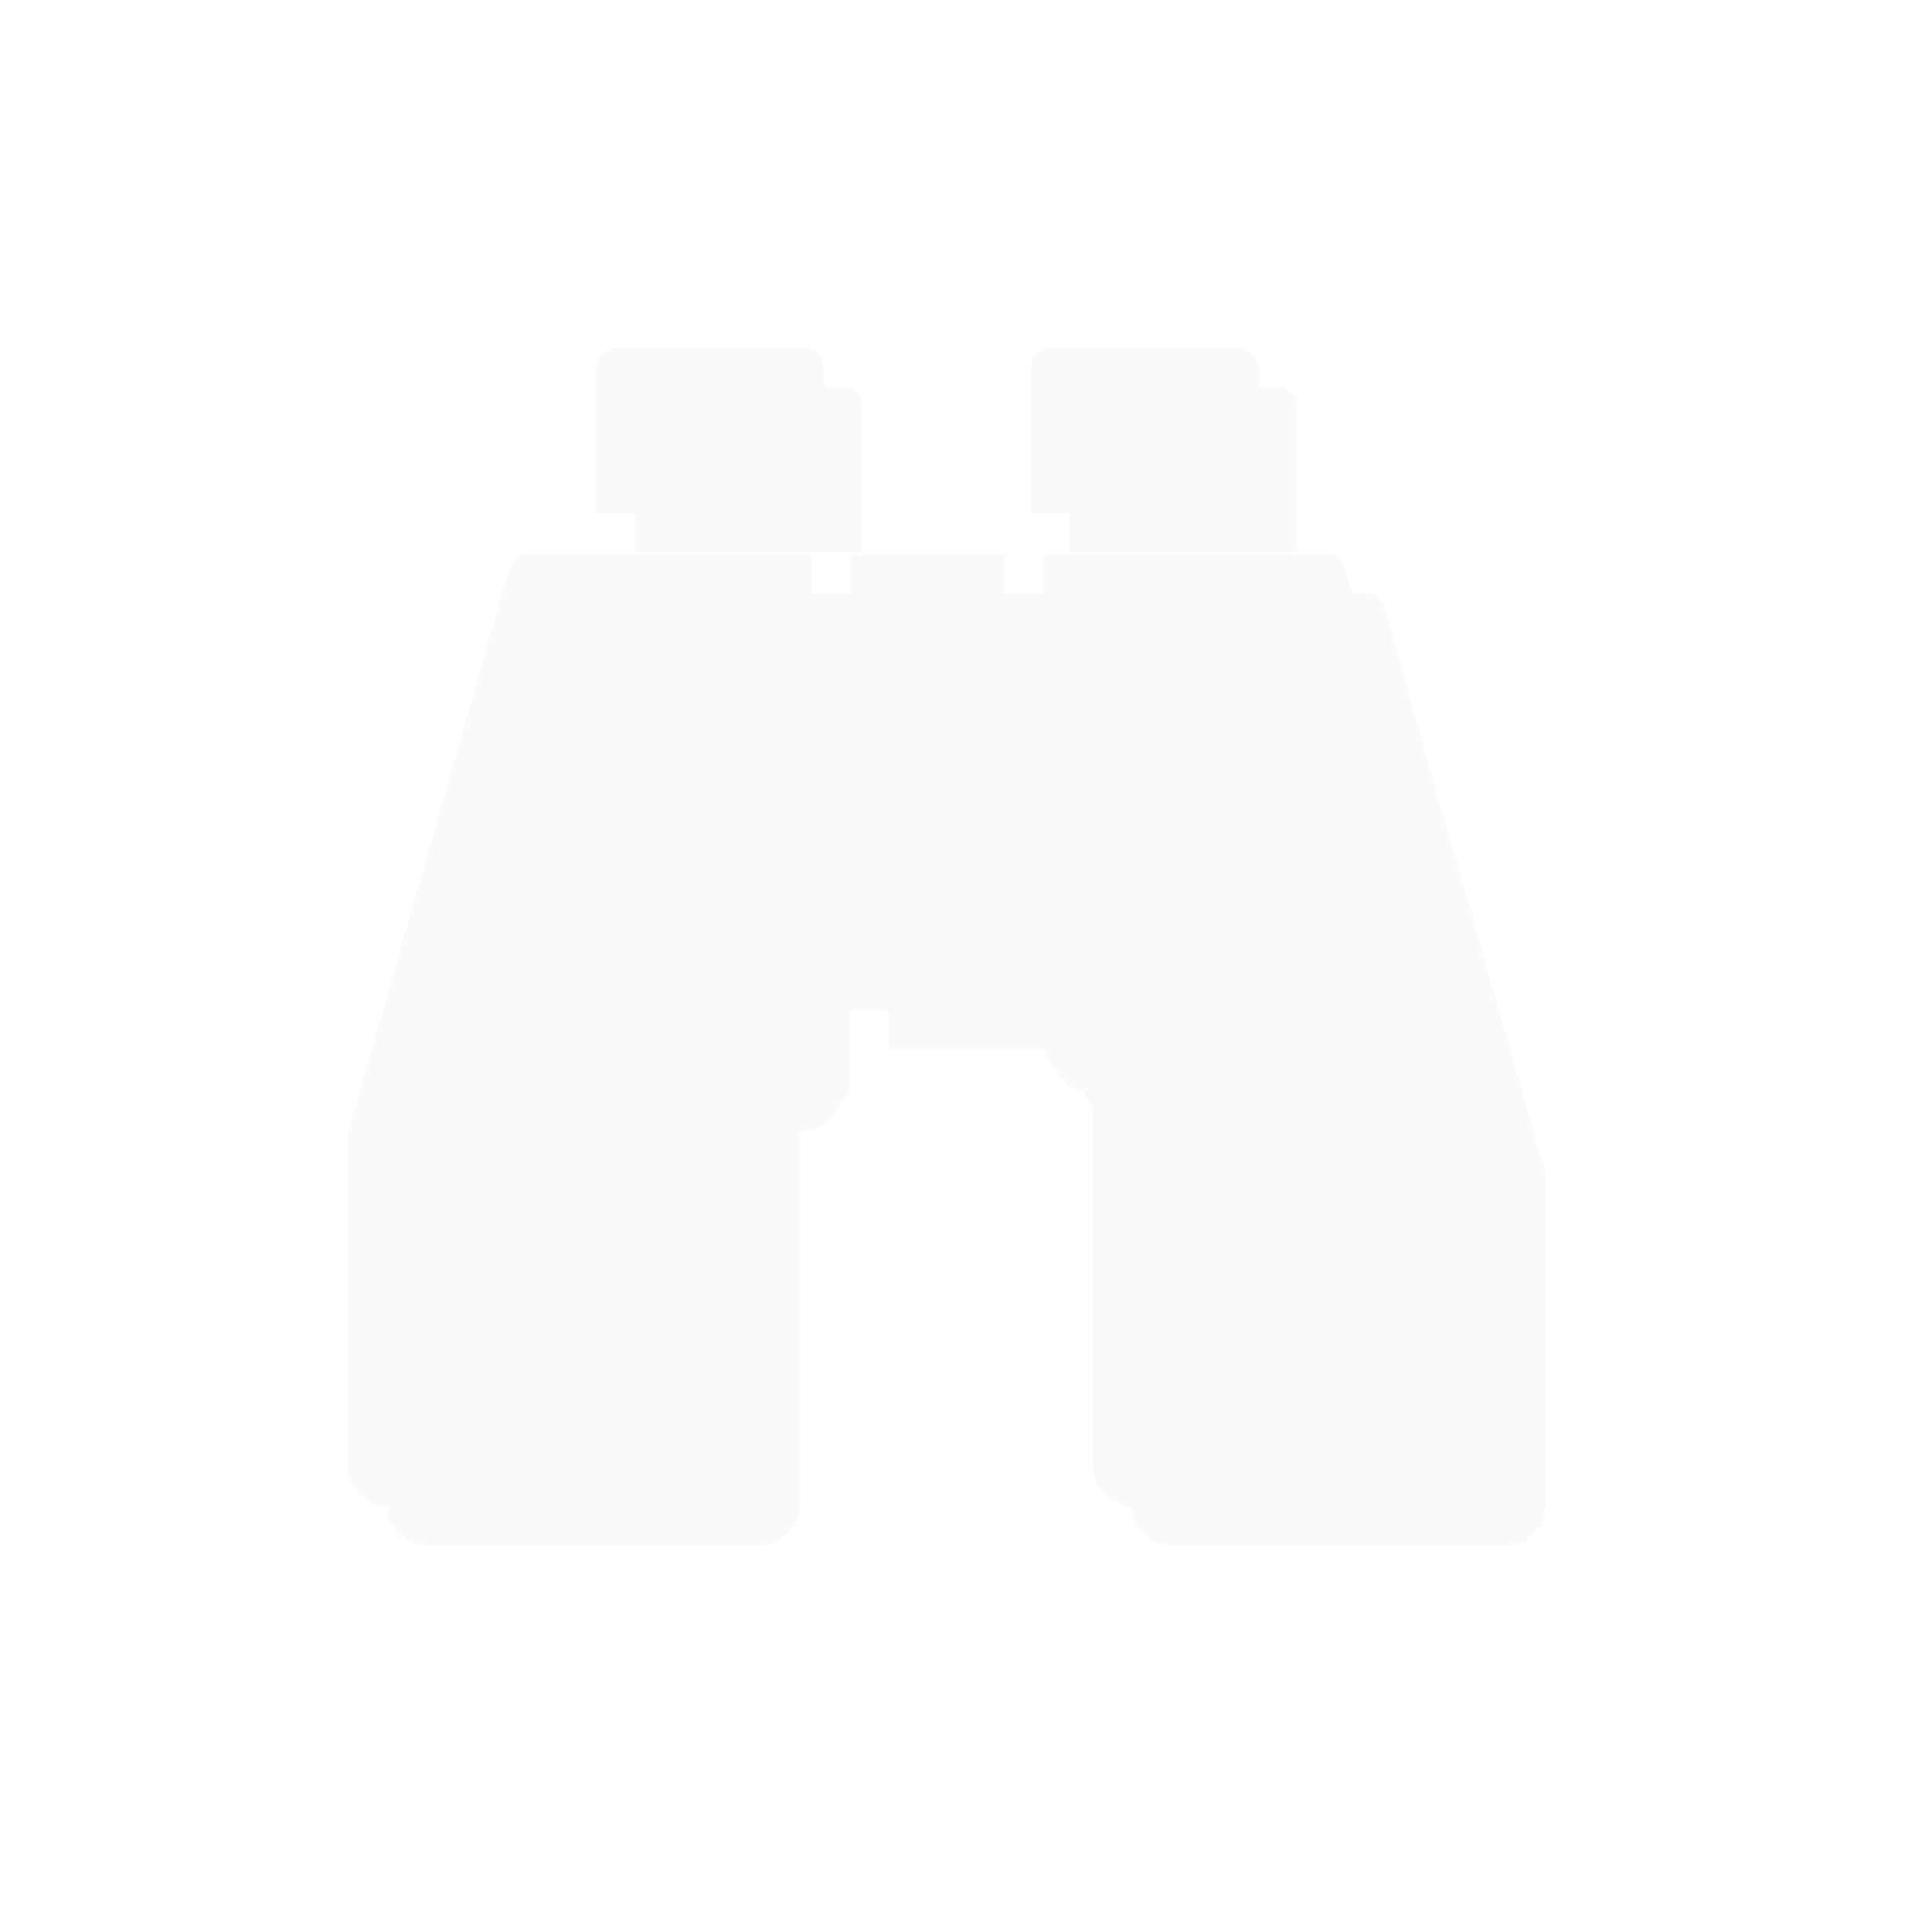 ﻿<?xml version="1.0" encoding="utf-8"?>
<svg version="1.1" xmlns:xlink="http://www.w3.org/1999/xlink" width="50px" height="50px" xmlns="http://www.w3.org/2000/svg">
  <defs>
    <filter x="346px" y="55px" width="50px" height="50px" filterUnits="userSpaceOnUse" id="filter96">
      <feOffset dx="1" dy="1" in="SourceAlpha" result="shadowOffsetInner" />
      <feGaussianBlur stdDeviation="5" in="shadowOffsetInner" result="shadowGaussian" />
      <feComposite in2="shadowGaussian" operator="atop" in="SourceAlpha" result="shadowComposite" />
      <feColorMatrix type="matrix" values="0 0 0 0 0  0 0 0 0 0.863  0 0 0 0 1  0 0 0 1 0  " in="shadowComposite" />
    </filter>
    <g id="widget97">
      <path d="M 4.688 5.357  L 12 5.357  L 12 18.214  C 11.786 18.504  11.68 18.756  11.468 18.968  C 11.256 19.18  11.004 19.286  10.714 19.286  L 10.714 28.929  C 10.714 29.219  10.608 29.47  10.396 29.682  C 10.184 29.894  9.933 30  9.643 30  L 1.071 30  C 0.781 30  0.53 29.894  0.318 29.682  C 0.106 29.47  0 29.219  0 28.929  L 0 20.357  L 4.169 5.742  C 4.247 5.485  4.42 5.357  4.688 5.357  Z M 13 5.357  L 17 5.357  L 17 17.143  L 13 17.143  L 13 5.357  Z M 25.831 5.742  L 30 20.357  L 30 28.929  C 30 29.219  29.894 29.47  29.682 29.682  C 29.47 29.894  29.219 30  28.929 30  L 20.357 30  C 20.067 30  19.816 29.894  19.604 29.682  C 19.392 29.47  19.286 29.219  19.286 28.929  L 19.286 19.286  C 18.996 19.286  18.744 19.18  18.532 18.968  C 18.32 18.756  18.214 18.504  18 18.214  L 18 5.357  L 25.312 5.357  C 25.58 5.357  25.753 5.485  25.831 5.742  Z M 12.171 0.151  C 12.271 0.251  12.321 0.379  12.321 0.536  L 12.321 4.286  L 6.429 4.286  L 6.429 0.536  C 6.429 0.379  6.479 0.251  6.579 0.151  C 6.68 0.05  6.808 0  6.964 0  L 11.786 0  C 11.942 0  12.07 0.05  12.171 0.151  Z M 23.421 0.151  C 23.521 0.251  23.571 0.379  23.571 0.536  L 23.571 4.286  L 17.679 4.286  L 17.679 0.536  C 17.679 0.379  17.729 0.251  17.829 0.151  C 17.93 0.05  18.058 0  18.214 0  L 23.036 0  C 23.192 0  23.32 0.05  23.421 0.151  Z " fill-rule="nonzero" fill="#fafafa" stroke="none" transform="matrix(1 0 0 1 355 64 )" />
    </g>
  </defs>
  <g transform="matrix(1 0 0 1 -346 -55 )">
    <use xlink:href="#widget97" filter="url(#filter96)" />
    <use xlink:href="#widget97" />
  </g>
</svg>